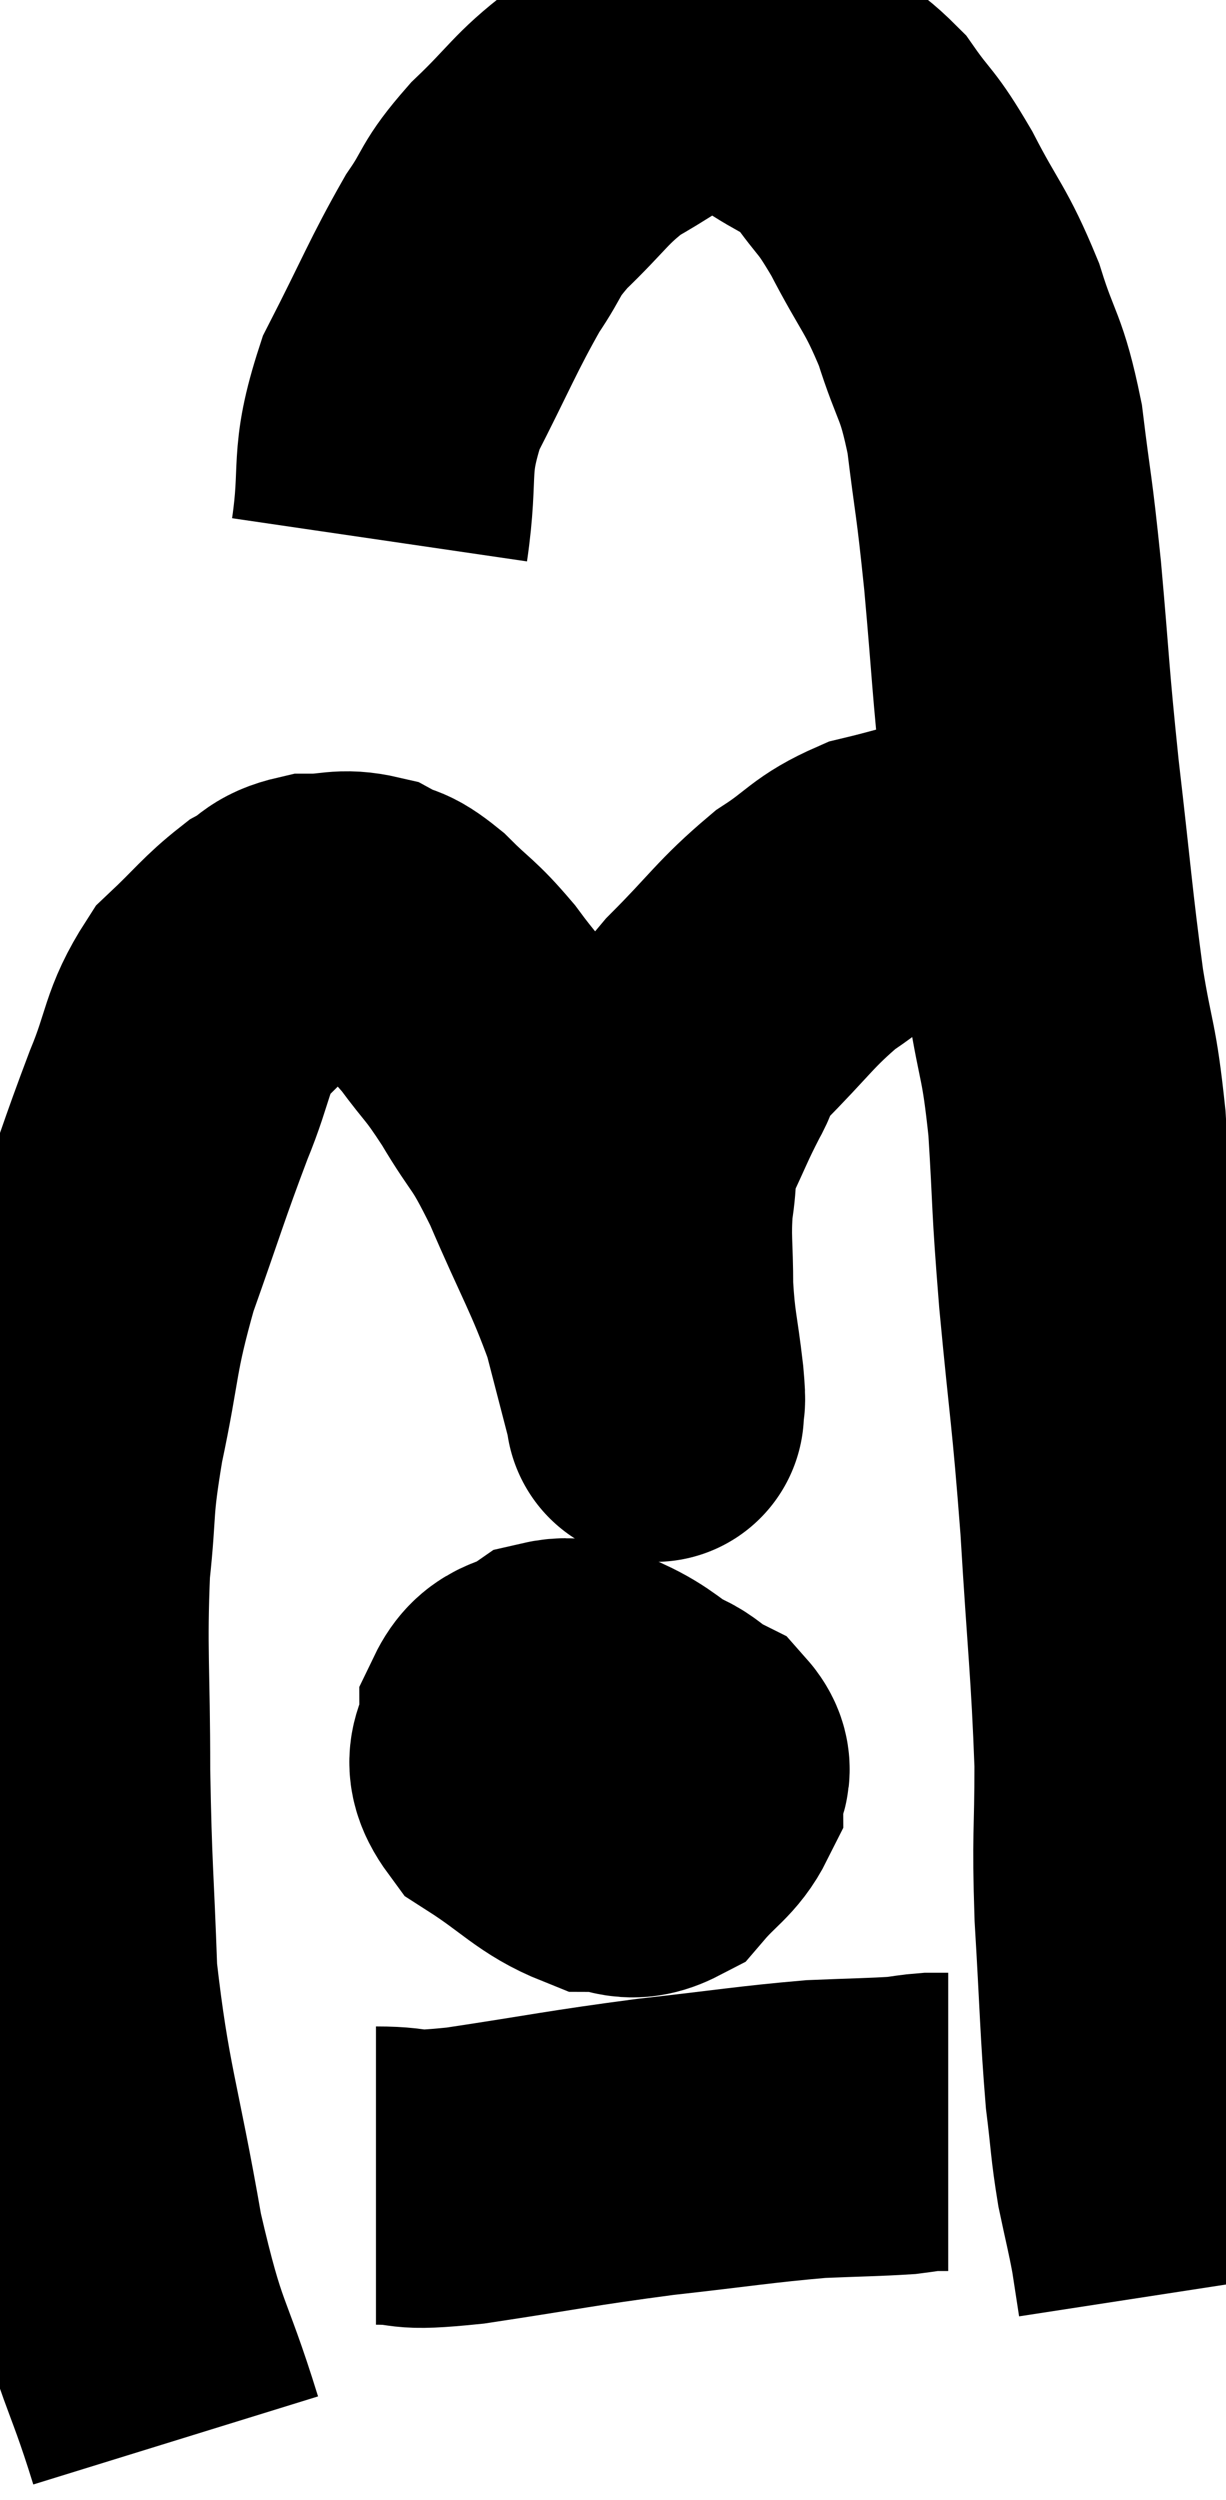 <svg xmlns="http://www.w3.org/2000/svg" viewBox="8.213 3.851 20.567 41.909" width="20.567" height="41.909"><path d="M 11.16 44.76 C 10.65 43.11, 10.59 43.41, 10.14 41.46 C 9.75 39.21, 9.585 38.94, 9.36 36.96 C 9.3 35.25, 9.27 35.25, 9.24 33.54 C 9.24 31.83, 9.18 31.53, 9.24 30.12 C 9.36 29.01, 9.27 29.16, 9.48 27.9 C 9.78 26.49, 9.69 26.46, 10.08 25.08 C 10.56 23.73, 10.62 23.49, 11.04 22.38 C 11.4 21.51, 11.325 21.315, 11.76 20.64 C 12.27 20.16, 12.36 20.01, 12.78 19.68 C 13.11 19.5, 13.05 19.41, 13.44 19.32 C 13.89 19.32, 13.95 19.23, 14.34 19.32 C 14.67 19.5, 14.61 19.365, 15 19.68 C 15.45 20.13, 15.465 20.07, 15.9 20.58 C 16.32 21.15, 16.29 21.03, 16.74 21.72 C 17.22 22.53, 17.19 22.305, 17.7 23.34 C 18.24 24.6, 18.405 24.825, 18.78 25.86 C 18.99 26.67, 19.095 27.075, 19.2 27.48 C 19.2 27.48, 19.2 27.48, 19.2 27.48 C 19.2 27.48, 19.2 27.48, 19.2 27.48 C 19.2 27.48, 19.2 27.6, 19.2 27.48 C 19.2 27.24, 19.245 27.51, 19.2 27 C 19.11 26.22, 19.065 26.19, 19.02 25.44 C 19.02 24.72, 18.975 24.63, 19.02 24 C 19.11 23.46, 19.02 23.475, 19.2 22.92 C 19.47 22.35, 19.485 22.275, 19.74 21.78 C 19.98 21.36, 19.725 21.525, 20.22 20.94 C 20.97 20.19, 21.045 20.01, 21.72 19.44 C 22.32 19.05, 22.305 18.93, 22.92 18.66 C 23.55 18.51, 23.55 18.48, 24.18 18.36 C 24.81 18.27, 24.93 18.225, 25.44 18.18 C 25.83 18.18, 25.995 18.18, 26.22 18.18 C 26.28 18.18, 26.31 18.18, 26.34 18.18 L 26.34 18.18" fill="none" stroke="black" stroke-width="5"></path><path d="M 14.58 12.9 C 14.76 11.67, 14.55 11.64, 14.94 10.44 C 15.54 9.27, 15.645 8.97, 16.14 8.1 C 16.53 7.53, 16.395 7.56, 16.92 6.96 C 17.58 6.33, 17.61 6.18, 18.24 5.7 C 18.84 5.37, 18.915 5.25, 19.44 5.04 C 19.89 4.95, 19.875 4.815, 20.34 4.86 C 20.82 5.04, 20.76 4.92, 21.3 5.22 C 21.9 5.64, 21.99 5.55, 22.5 6.06 C 22.92 6.66, 22.89 6.495, 23.34 7.26 C 23.82 8.19, 23.91 8.175, 24.3 9.12 C 24.6 10.08, 24.675 9.945, 24.9 11.04 C 25.05 12.27, 25.05 12.045, 25.2 13.5 C 25.35 15.18, 25.32 15.12, 25.5 16.86 C 25.71 18.66, 25.725 19.005, 25.92 20.46 C 26.1 21.57, 26.145 21.405, 26.28 22.68 C 26.37 24.12, 26.325 23.88, 26.46 25.56 C 26.64 27.48, 26.67 27.435, 26.82 29.4 C 26.94 31.41, 27 31.785, 27.06 33.42 C 27.06 34.68, 27.015 34.56, 27.06 35.94 C 27.15 37.44, 27.15 37.83, 27.24 38.94 C 27.33 39.66, 27.315 39.735, 27.42 40.38 C 27.54 40.95, 27.57 41.04, 27.66 41.52 C 27.72 41.91, 27.75 42.105, 27.78 42.3 L 27.78 42.3" fill="none" stroke="black" stroke-width="5"></path><path d="M 17.58 32.4 C 17.31 32.7, 17.085 32.565, 17.04 33 C 17.22 33.57, 17.07 33.78, 17.4 34.14 C 17.88 34.29, 18 34.365, 18.36 34.44 C 18.6 34.44, 18.6 34.65, 18.84 34.44 C 19.08 34.02, 19.2 33.96, 19.32 33.6 C 19.32 33.3, 19.575 33.315, 19.32 33 C 18.81 32.67, 18.75 32.55, 18.3 32.34 C 17.91 32.25, 17.91 32.07, 17.52 32.16 C 17.13 32.43, 16.935 32.295, 16.74 32.7 C 16.74 33.24, 16.365 33.27, 16.74 33.78 C 17.49 34.26, 17.64 34.5, 18.24 34.74 C 18.69 34.74, 18.735 34.95, 19.14 34.74 C 19.5 34.32, 19.68 34.26, 19.86 33.9 C 19.86 33.6, 20.1 33.57, 19.86 33.3 C 19.38 33.06, 19.455 32.91, 18.9 32.82 C 18.27 32.88, 18.12 32.685, 17.64 32.94 C 17.31 33.39, 17.145 33.57, 16.98 33.84 L 16.98 34.02" fill="none" stroke="black" stroke-width="5"></path><path d="M 14.52 40.32 C 15.27 40.32, 14.85 40.44, 16.02 40.32 C 17.61 40.08, 17.73 40.035, 19.2 39.84 C 20.55 39.69, 20.865 39.63, 21.9 39.54 C 22.62 39.51, 22.86 39.51, 23.34 39.48 C 23.58 39.45, 23.625 39.435, 23.82 39.42 L 24.12 39.42" fill="none" stroke="black" stroke-width="5"></path></svg>